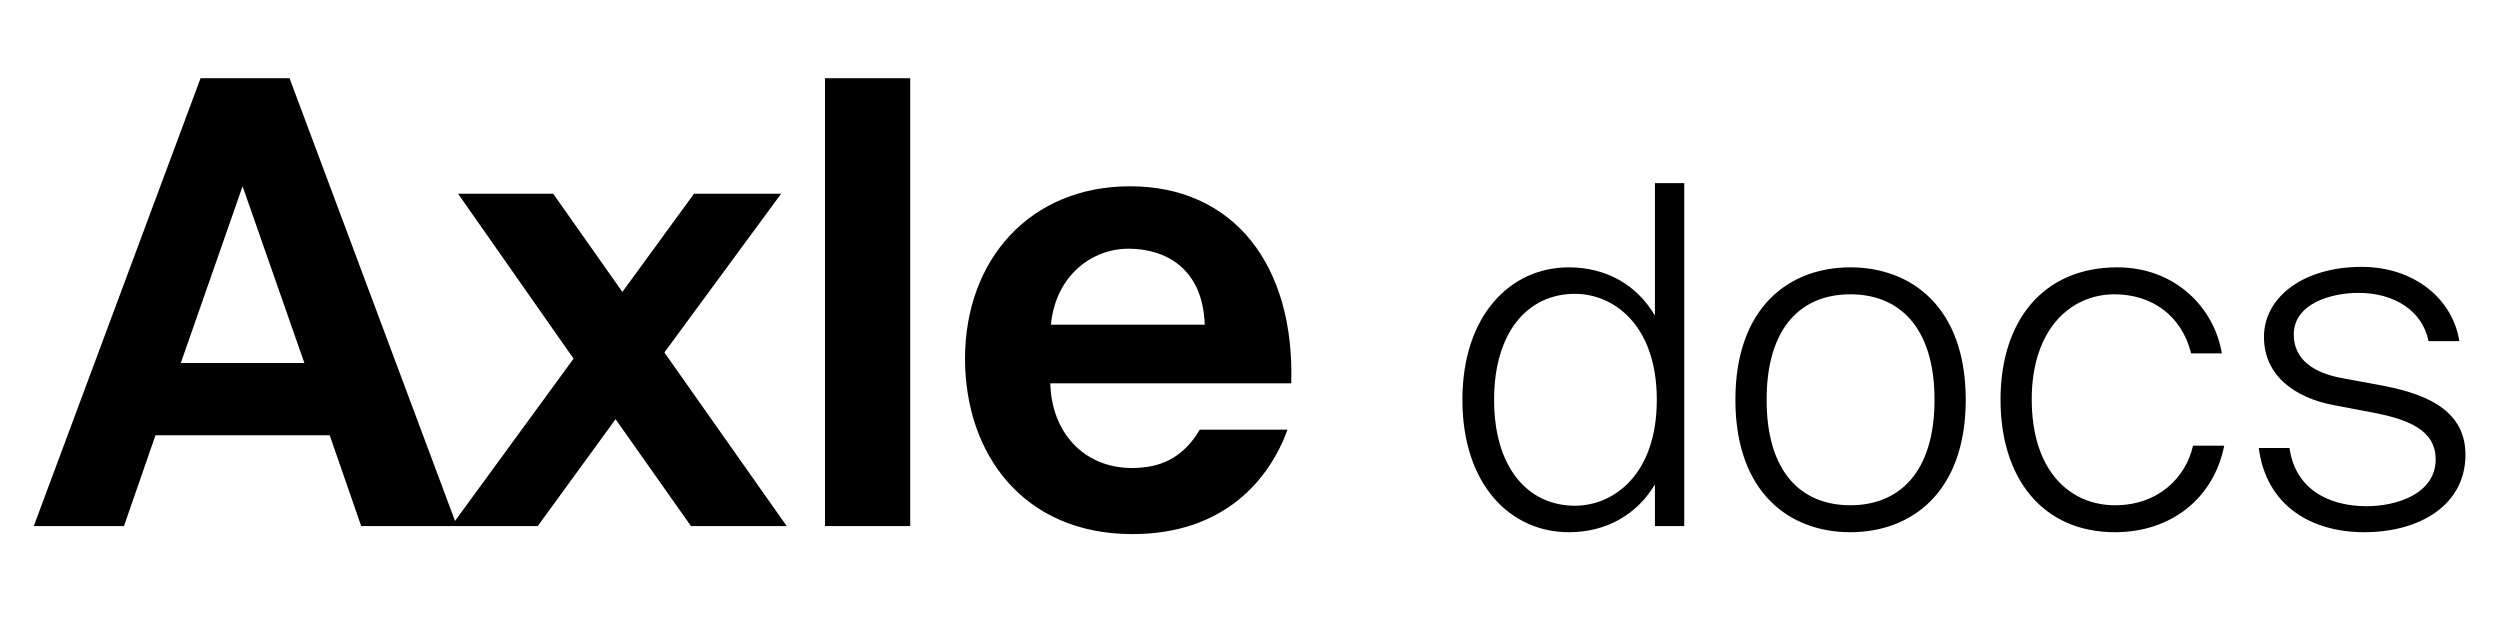 <svg width="518" height="132" viewBox="0 0 518 132" fill="none" xmlns="http://www.w3.org/2000/svg">
<path d="M7 109H25.688L32.216 90.184H68.312L74.84 109H94.68L59.992 16.2H41.56L7 109ZM50.264 38.6L63.064 75.208H37.464L50.264 38.6ZM161.852 40.136H143.804L128.956 60.488L114.62 40.136H94.908L118.844 74.312L93.5 109H111.42L127.548 86.856L143.164 109H163.004L137.66 73.032L161.852 40.136ZM188.6 16.2H170.936V109H188.6V16.2ZM234.644 110.664C253.716 110.664 263.06 99.272 266.772 89.032H248.596C245.012 95.048 240.276 96.968 234.516 96.968C224.66 96.968 217.876 89.672 217.62 79.432H267.54C268.308 55.112 255.764 38.6 234.132 38.6C213.396 38.6 199.956 53.832 199.956 74.312C199.956 94.152 212.116 110.664 234.644 110.664ZM233.748 51.528C241.556 51.528 249.236 55.624 249.62 67.272H217.748C218.772 56.776 226.58 51.528 233.748 51.528ZM343.289 82.834C343.289 98.416 334.273 104.786 326.335 104.786C316.535 104.786 309.577 96.848 309.577 82.834C309.577 68.82 316.535 60.882 326.335 60.882C334.273 60.882 343.289 67.252 343.289 82.834ZM303.011 82.834C303.011 100.376 312.909 110.274 325.061 110.274C332.803 110.274 339.173 106.648 342.897 100.376V109H348.973V37.95H342.897V65.39C339.173 59.02 332.803 55.394 325.061 55.394C312.909 55.394 303.011 65.39 303.011 82.834ZM366.042 82.834C366.042 67.742 373.294 60.98 383.388 60.98C393.482 60.98 400.832 67.742 400.832 82.834C400.832 97.926 393.482 104.688 383.388 104.688C373.294 104.688 366.042 97.926 366.042 82.834ZM359.574 82.834C359.574 102.042 370.746 110.274 383.388 110.274C396.03 110.274 407.3 102.042 407.3 82.834C407.3 63.626 396.03 55.394 383.388 55.394C370.746 55.394 359.574 63.626 359.574 82.834ZM438.713 55.394C423.327 55.394 414.507 66.468 414.507 82.834C414.507 99.102 423.229 110.274 438.223 110.274C449.885 110.274 458.705 103.218 460.861 92.34H454.393C452.923 98.906 447.239 104.688 438.223 104.688C429.011 104.688 420.975 97.73 420.975 82.736C420.975 68.232 429.011 60.98 438.125 60.98C445.769 60.98 452.041 65.292 454.001 73.23H460.371C458.803 63.724 450.669 55.394 438.713 55.394ZM509.569 70.682C508.295 62.254 500.553 55.296 489.283 55.296C477.425 55.296 469.095 61.47 469.095 69.8C469.095 78.032 475.759 82.442 483.403 83.912L491.635 85.48C498.789 86.852 504.669 89.008 504.669 95.182C504.669 102.238 496.731 104.884 490.361 104.884C482.227 104.884 475.563 101.16 474.387 92.83H468.017C469.585 104.884 478.993 110.274 489.871 110.274C501.337 110.274 510.843 104.688 510.843 94.202C510.843 84.206 501.239 81.266 492.615 79.698L485.167 78.326C479.385 77.248 475.269 74.504 475.269 69.31C475.269 62.94 482.913 60.686 488.695 60.686C496.143 60.686 501.925 64.41 503.199 70.682H509.569Z" fill="black"/>
</svg>
